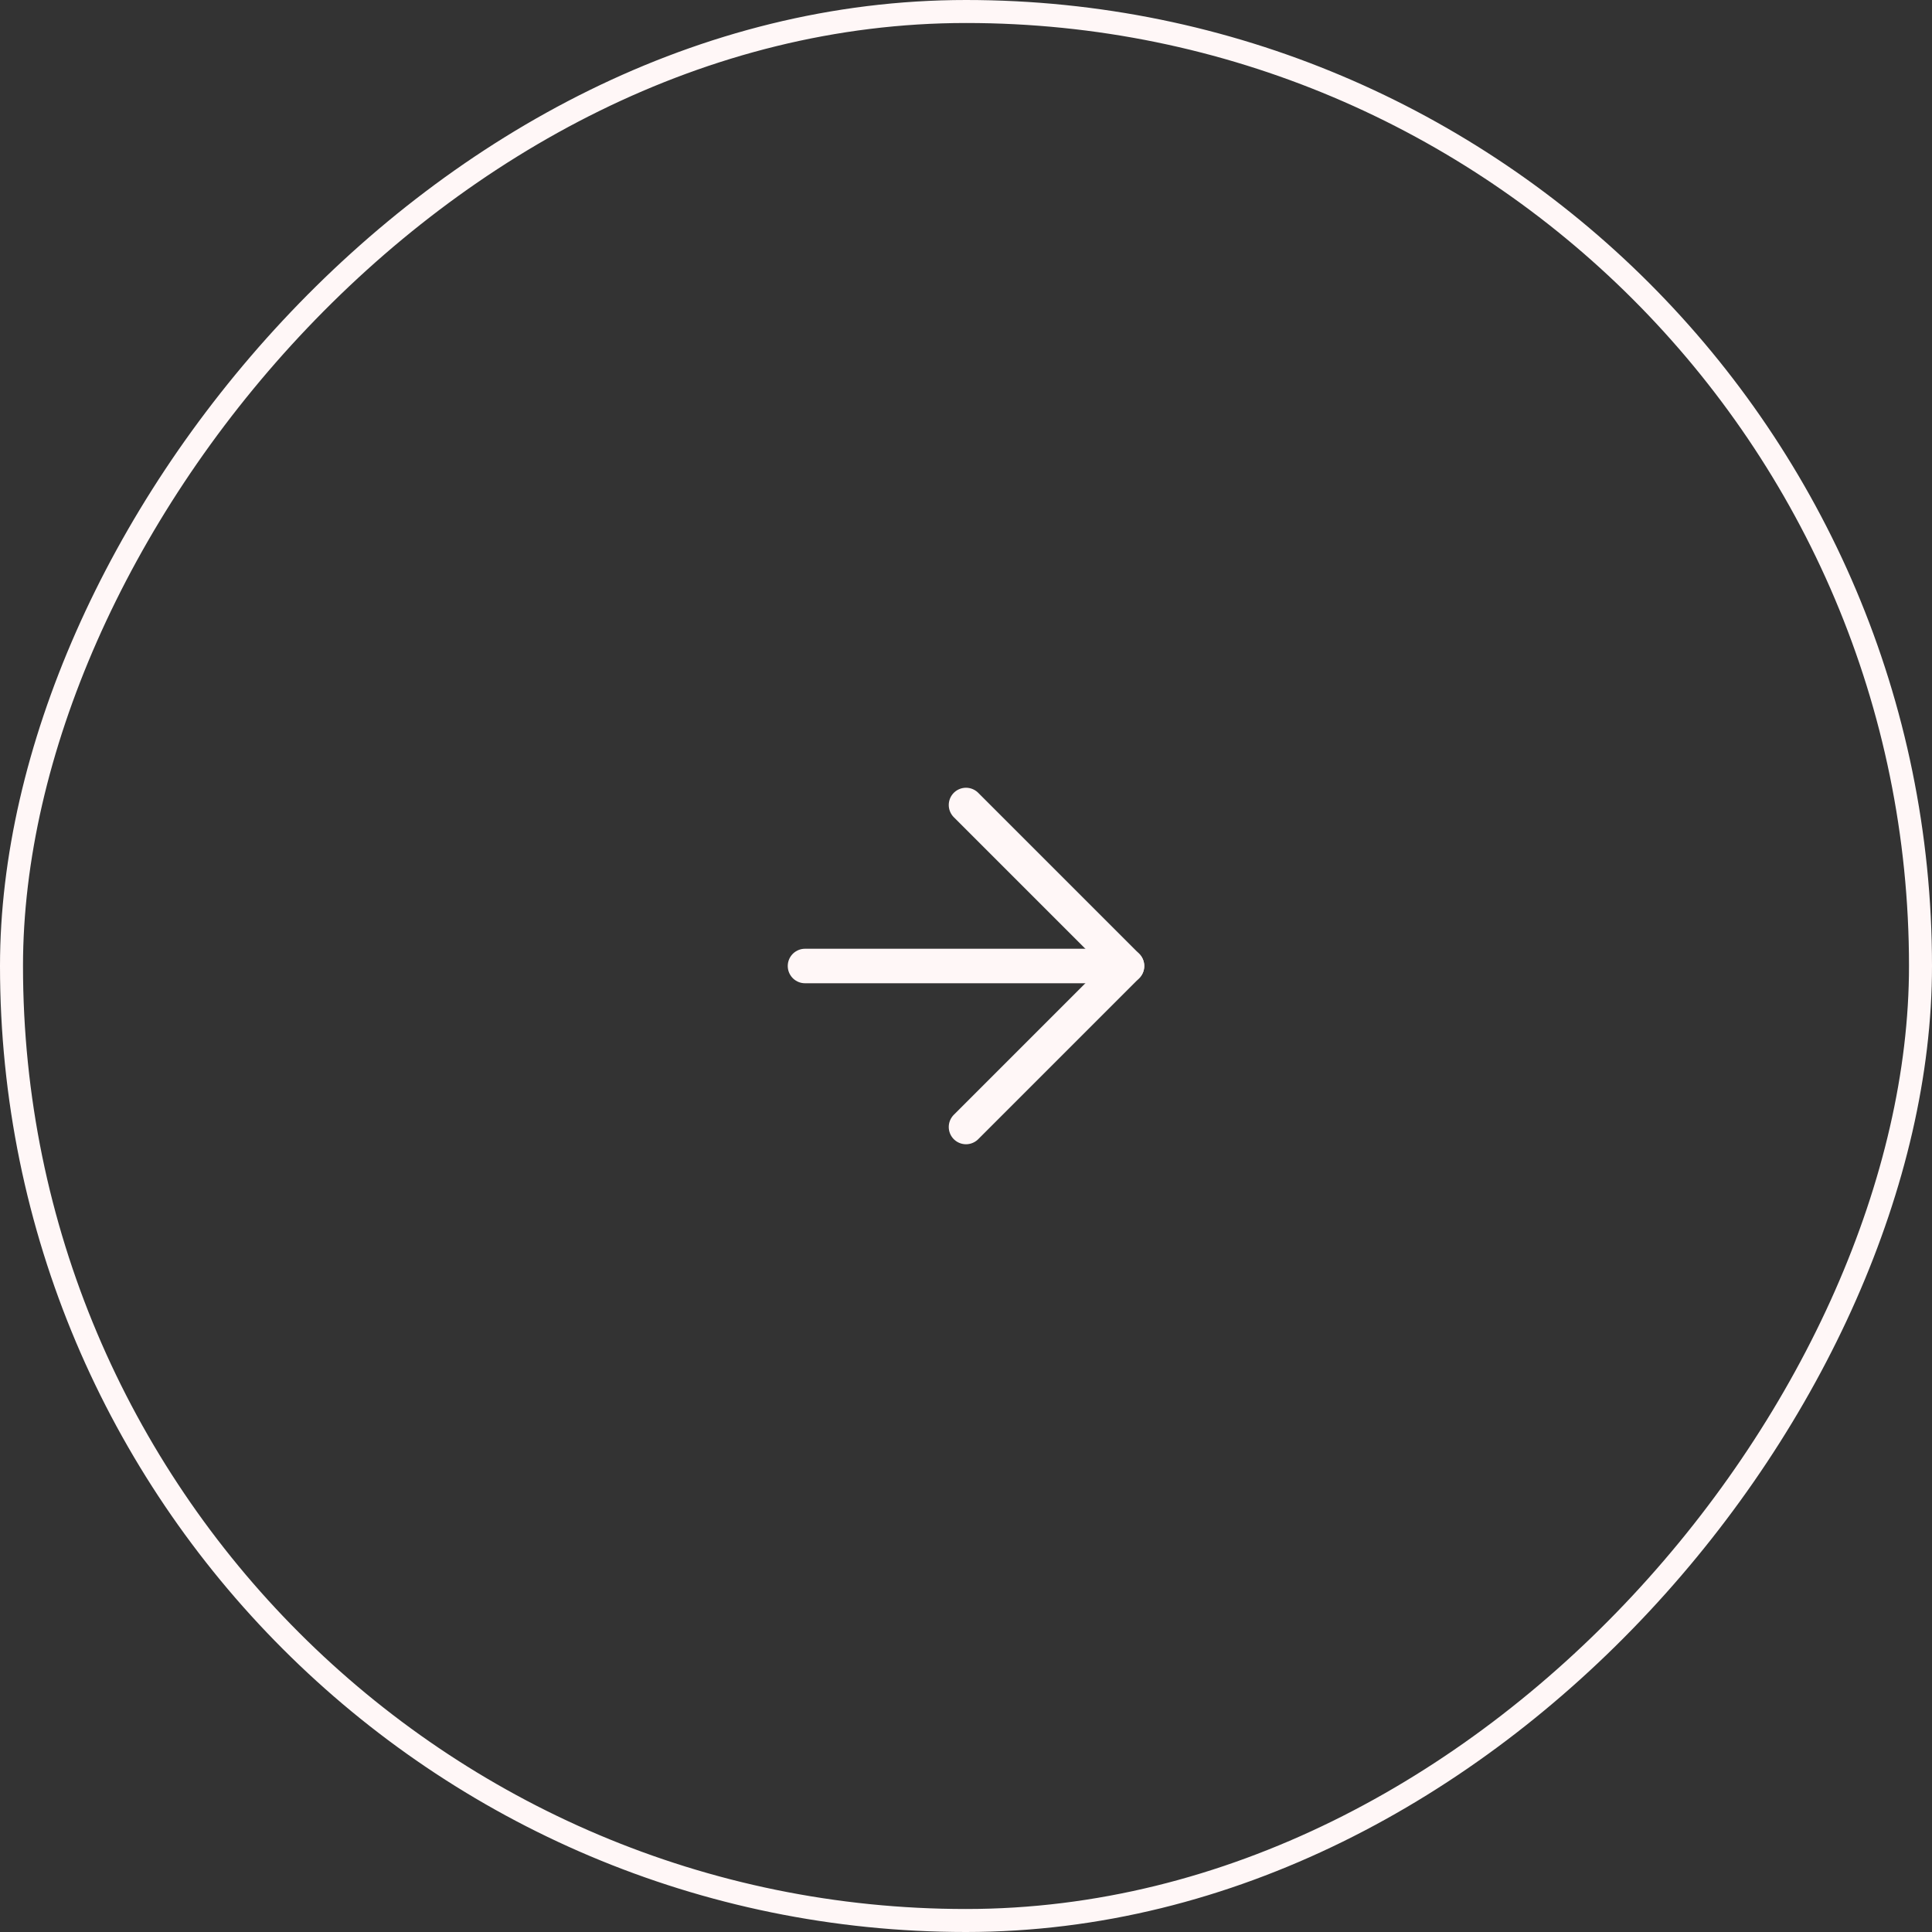 <svg width="84" height="84" viewBox="0 0 84 84" fill="none" xmlns="http://www.w3.org/2000/svg">
<rect x="0" y="0" width="84" height="84" fill="#333333" stroke="none"/>
<rect x="-0.5" y="0.5" width="83" height="83" rx="41.5" transform="matrix(-1 0 0 1 83 0)" stroke="#FFF7F7"/>
<path d="M35 42H49" stroke="#FFF7F7" stroke-width="1.5" stroke-linecap="round" stroke-linejoin="round"/>
<path d="M42 49L49 42L42 35" stroke="#FFF7F7" stroke-width="1.5" stroke-linecap="round" stroke-linejoin="round"/>
</svg>
